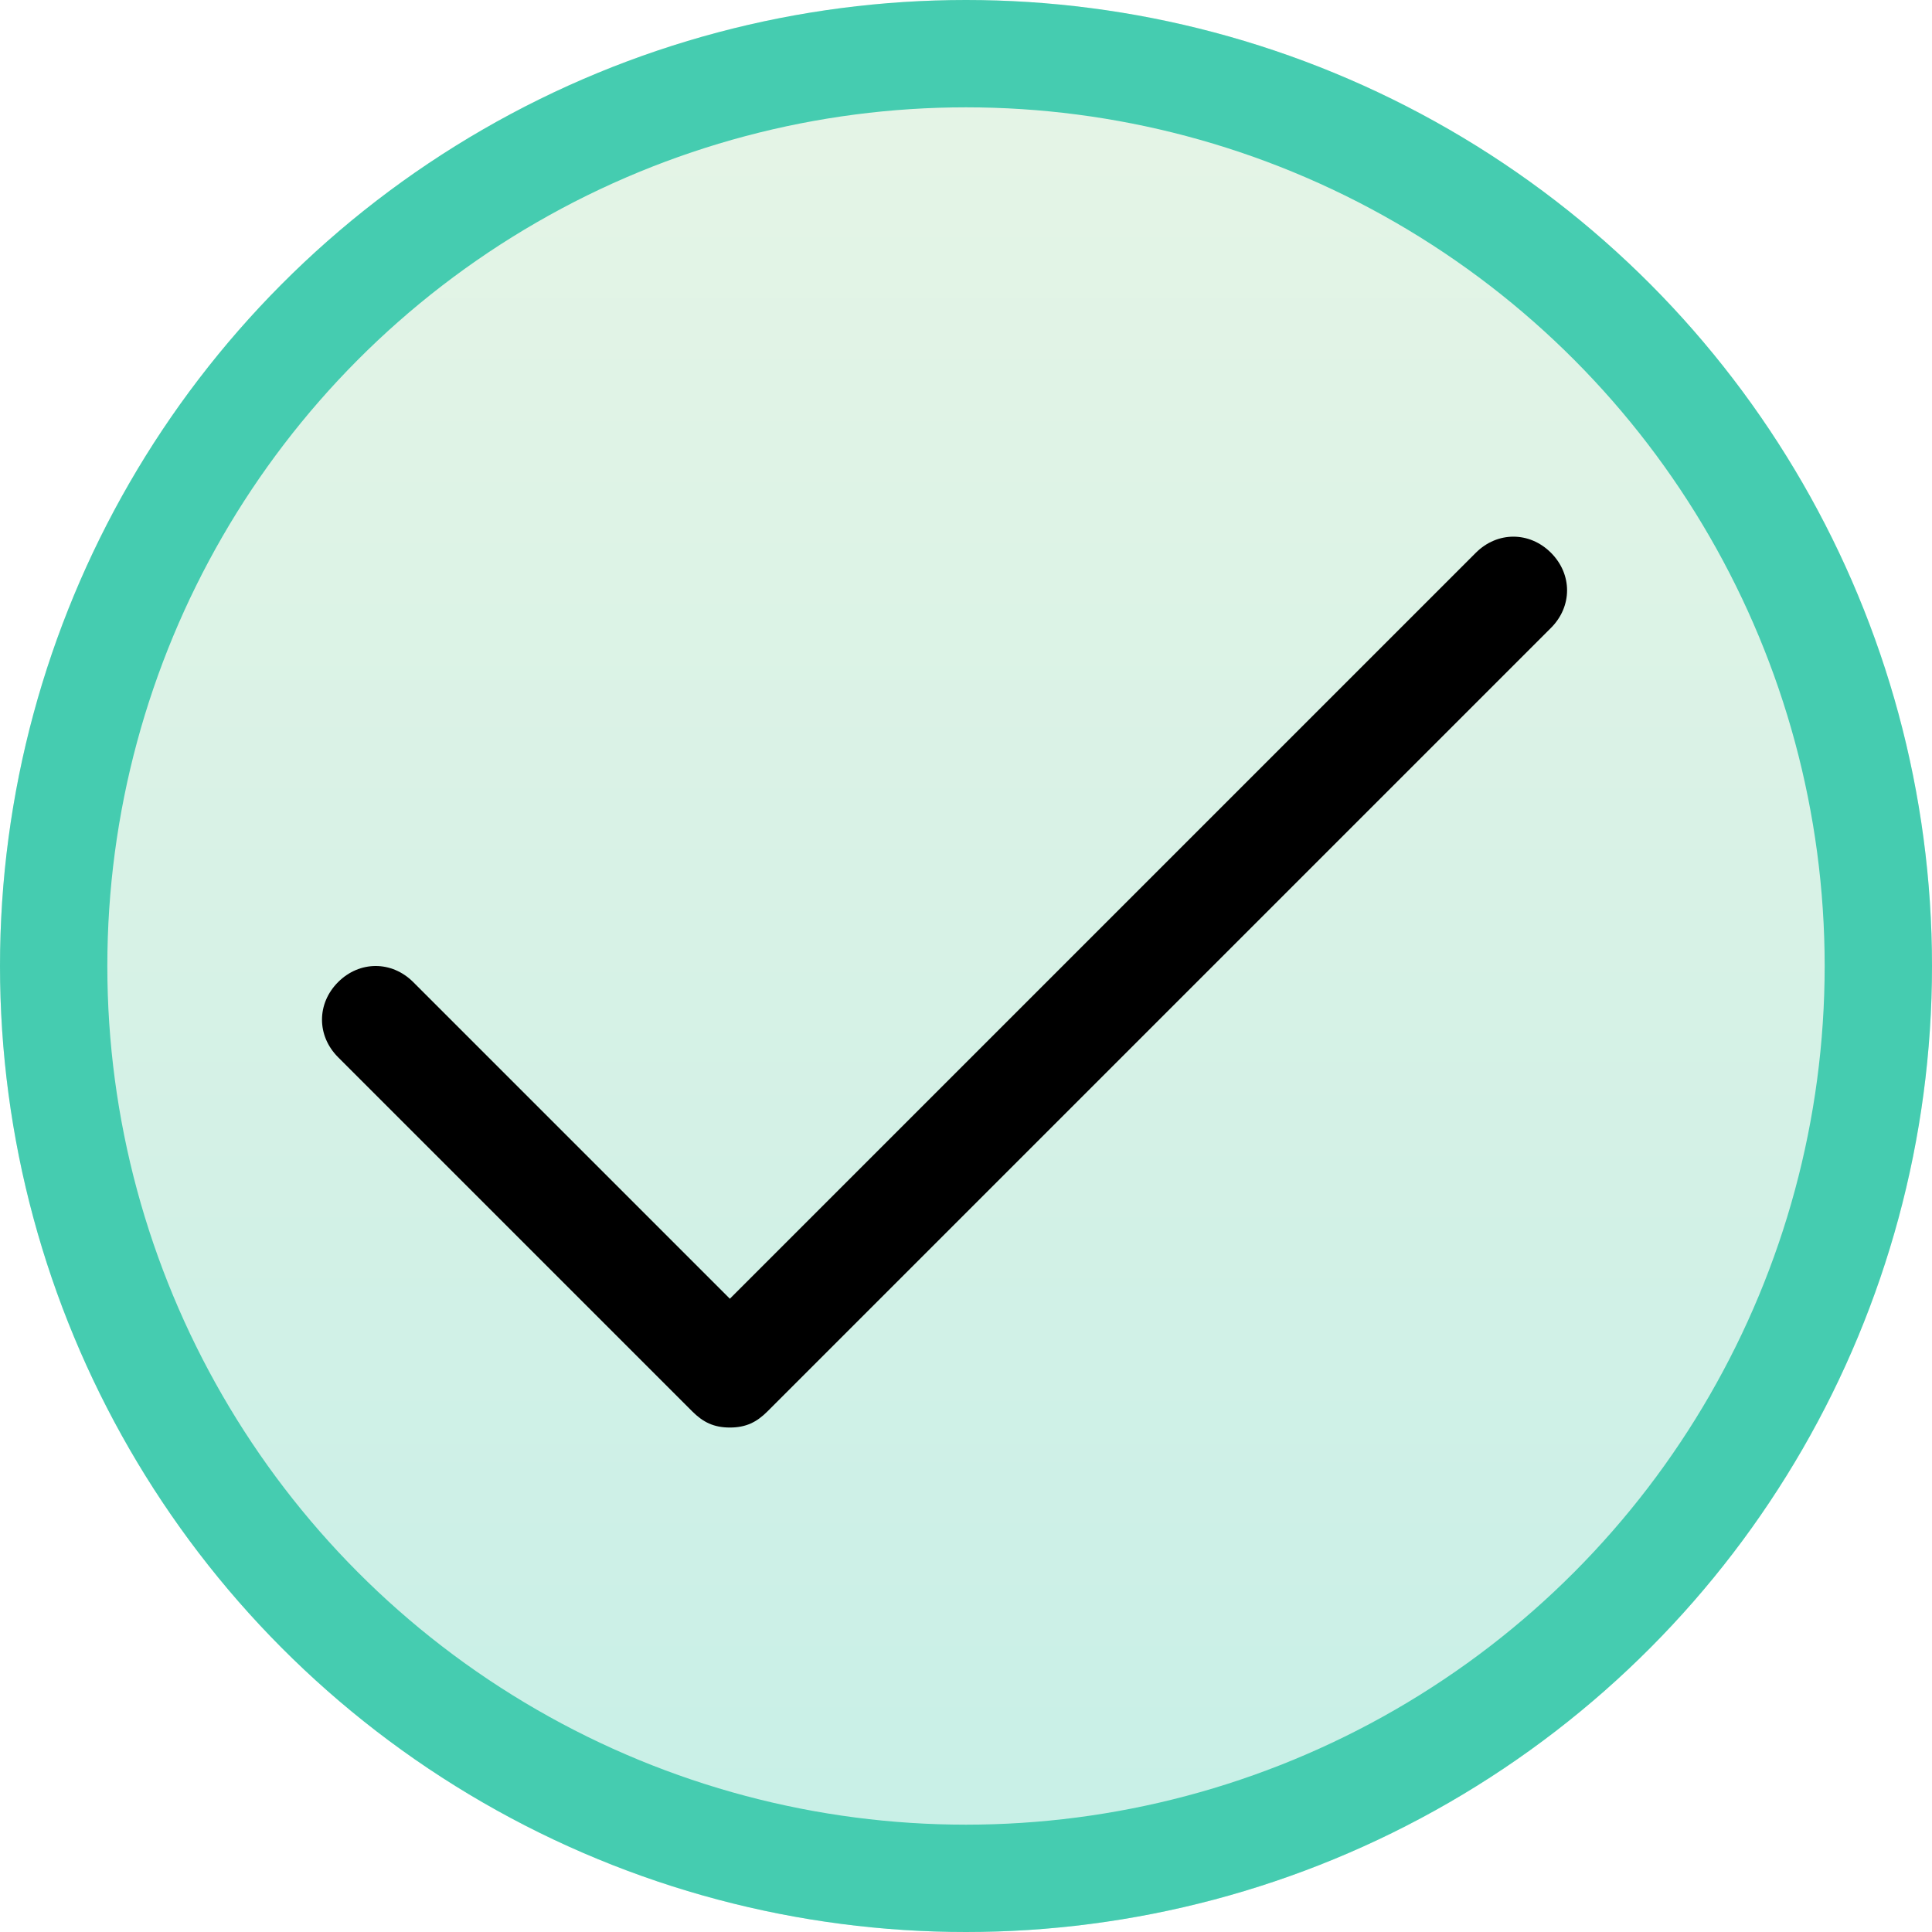<svg xmlns="http://www.w3.org/2000/svg" xmlns:xlink="http://www.w3.org/1999/xlink" width="36" height="36" viewBox="0 0 36 36">
  <defs>
    <linearGradient id="checklist-a" x1="50%" x2="50%" y1="100%" y2="0%">
      <stop offset="0%" stop-color="#45CCB0"/>
      <stop offset="100%" stop-color="#AFDDAD"/>
    </linearGradient>
    <circle id="checklist-b" cx="18" cy="18" r="18"/>
  </defs>
  <g fill="none" fill-rule="evenodd">
    <use fill="url(#checklist-a)" fill-opacity=".3" xlink:href="#checklist-b"/>
    <circle cx="18" cy="18" r="17" stroke="#45CCB0" stroke-width="2"/>
    <path fill="#000" fill-rule="nonzero" d="M12.9,26.3 C13.1,26.5 13.3,26.6 13.6,26.6 C13.9,26.6 14.1,26.5 14.3,26.3 L28.9,11.7 C29.3,11.3 29.3,10.7 28.9,10.3 C28.5,9.9 27.9,9.9 27.5,10.3 L13.6,24.2 L7.7,18.3 C7.3,17.9 6.7,17.9 6.3,18.3 C5.9,18.7 5.9,19.3 6.3,19.7 L12.9,26.3 Z"/>
  </g>
</svg>
